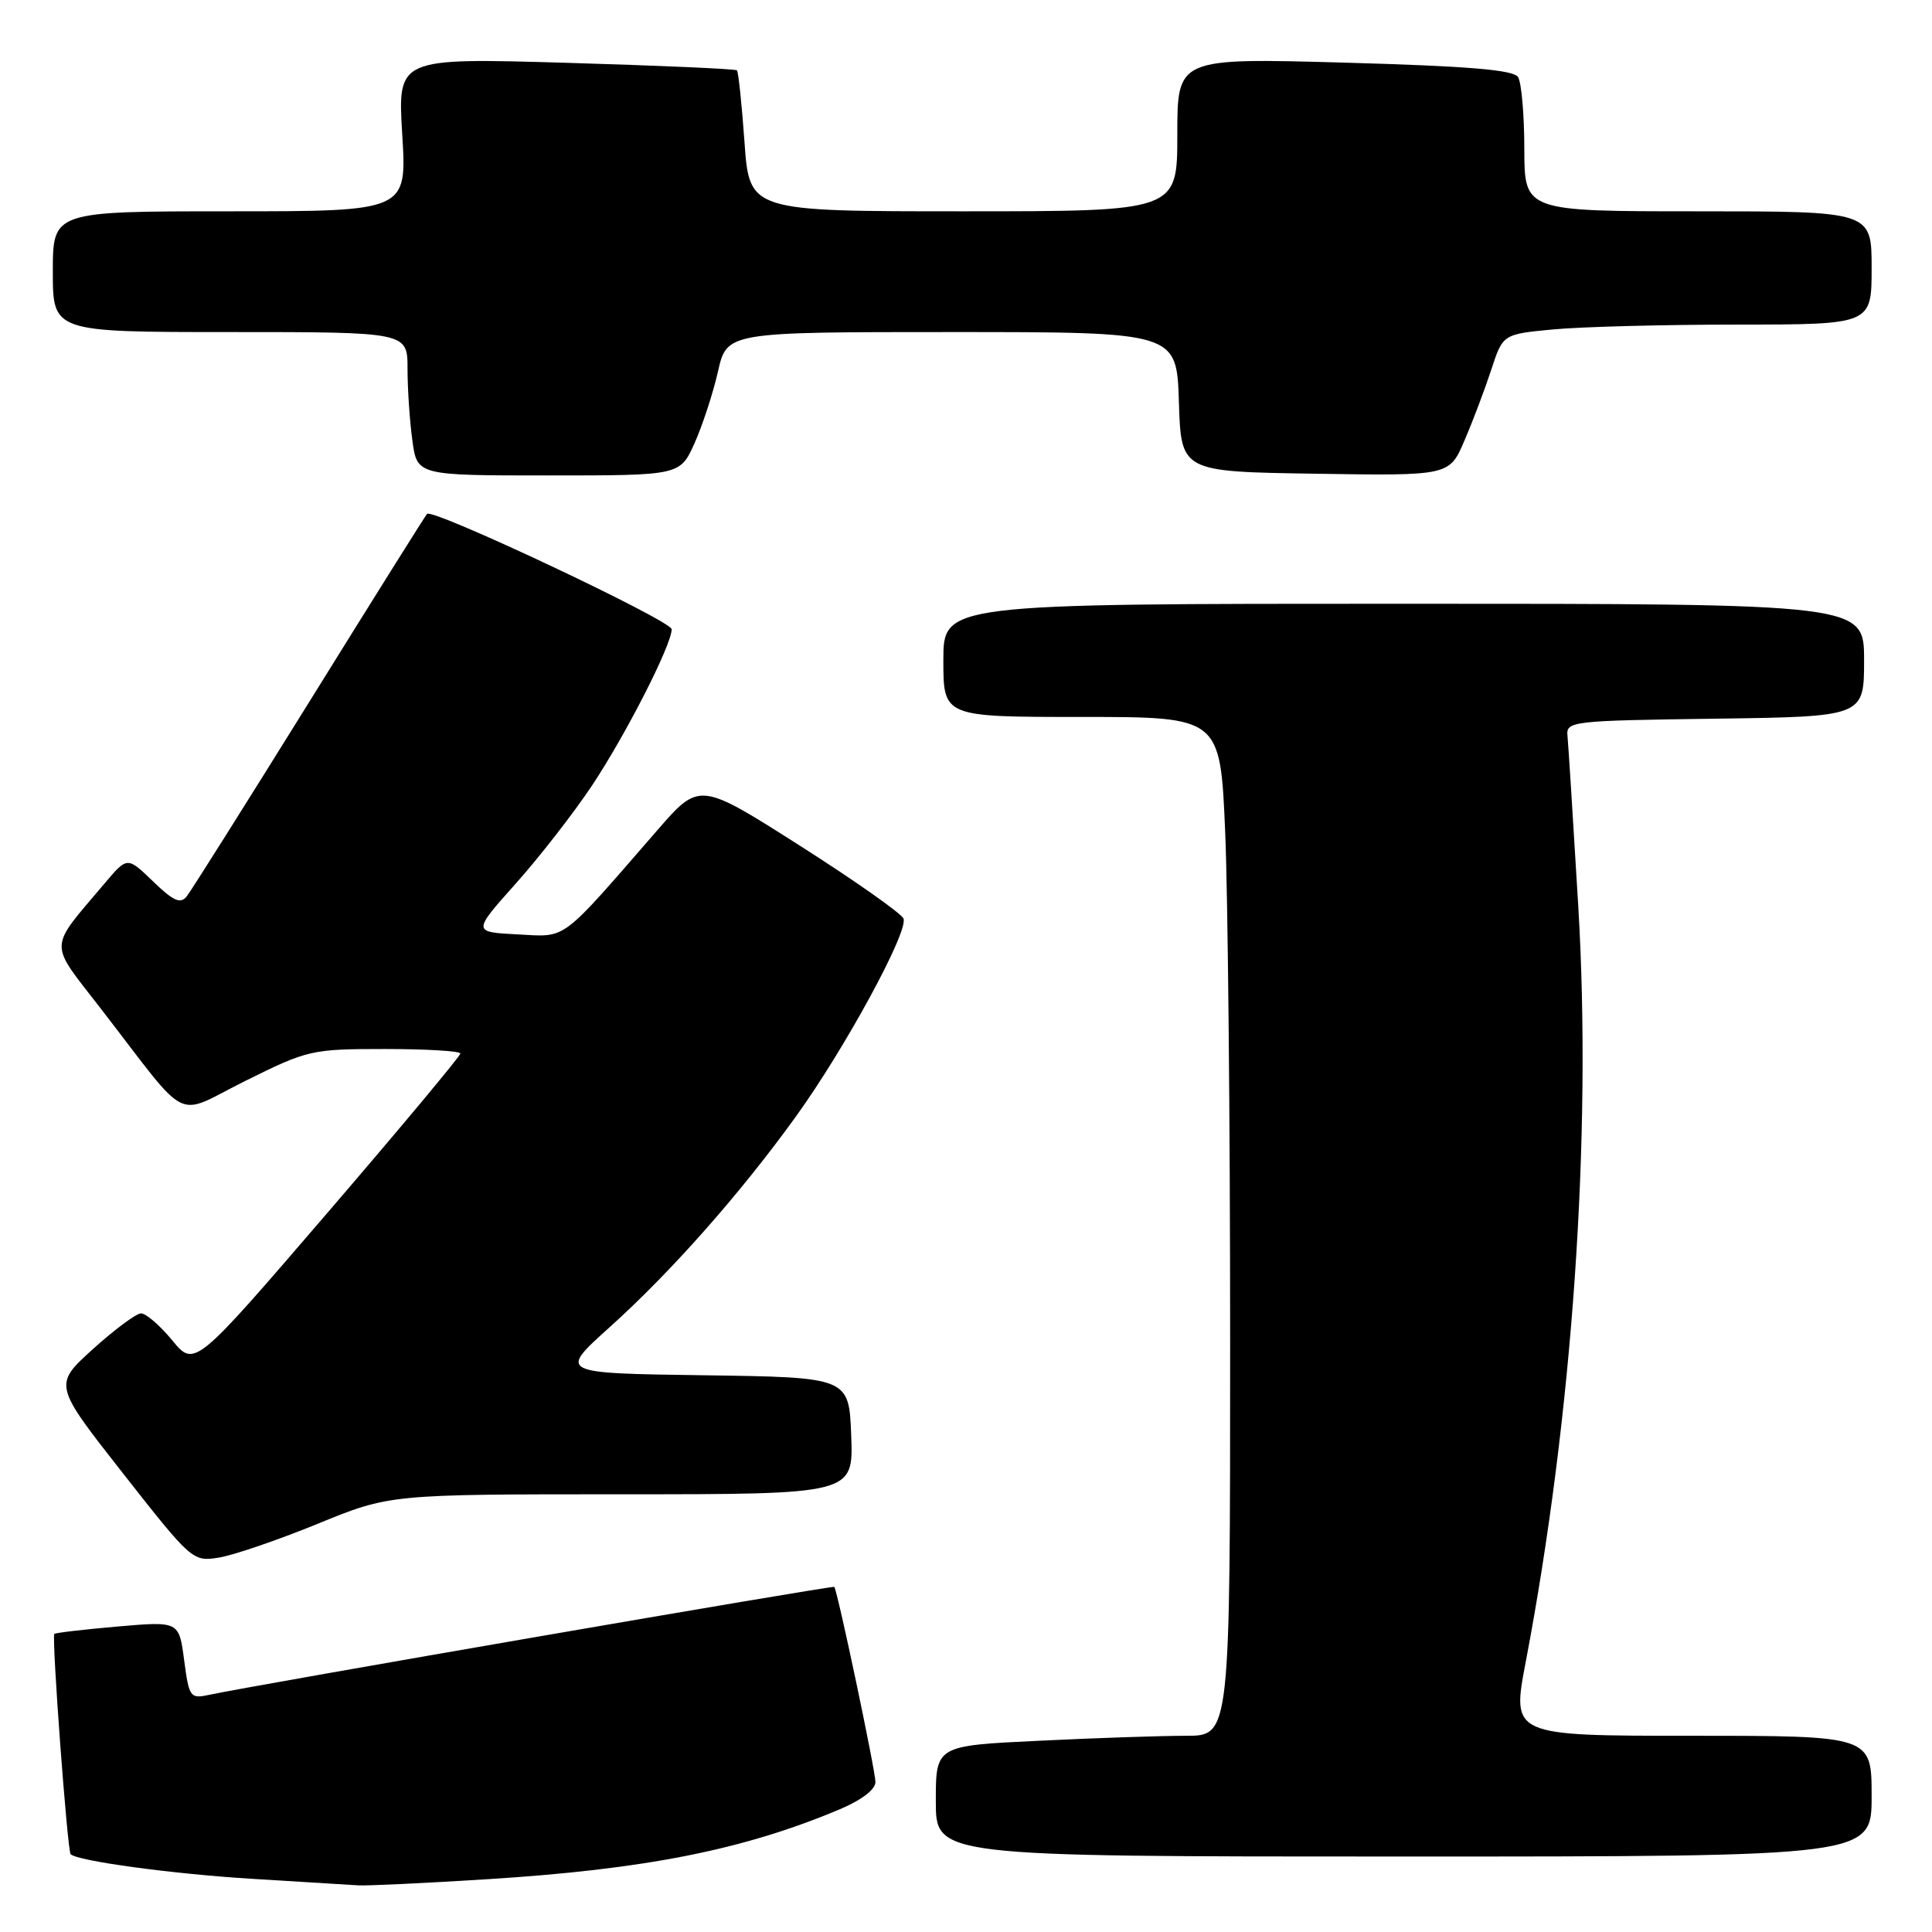 <?xml version="1.0" encoding="UTF-8" standalone="no"?>
<!DOCTYPE svg PUBLIC "-//W3C//DTD SVG 1.1//EN" "http://www.w3.org/Graphics/SVG/1.1/DTD/svg11.dtd" >
<svg xmlns="http://www.w3.org/2000/svg" xmlns:xlink="http://www.w3.org/1999/xlink" version="1.1" viewBox="0 0 256 256">
 <g >
 <path fill="currentColor"
d=" M 64.50 249.01 C 85.46 247.70 98.50 245.12 111.25 239.75 C 114.15 238.53 116.00 237.12 116.00 236.13 C 116.01 234.66 110.98 210.82 110.55 210.27 C 110.38 210.05 33.65 223.30 27.79 224.56 C 25.19 225.12 25.06 224.95 24.40 219.98 C 23.72 214.82 23.72 214.82 15.61 215.52 C 11.15 215.91 7.36 216.35 7.20 216.50 C 6.82 216.84 8.93 245.26 9.36 245.69 C 10.27 246.60 22.95 248.32 33.50 248.96 C 40.10 249.37 46.40 249.75 47.50 249.82 C 48.60 249.89 56.25 249.53 64.50 249.01 Z  M 248.00 238.00 C 248.00 230.00 248.00 230.00 224.15 230.00 C 200.30 230.00 200.30 230.00 202.16 220.25 C 208.38 187.58 210.95 150.61 209.13 120.10 C 208.45 108.77 207.81 98.60 207.70 97.50 C 207.51 95.57 208.18 95.49 227.25 95.23 C 247.00 94.96 247.00 94.96 247.00 87.48 C 247.00 80.00 247.00 80.00 186.00 80.00 C 125.00 80.00 125.00 80.00 125.00 87.50 C 125.00 95.00 125.00 95.00 143.34 95.00 C 161.69 95.00 161.69 95.00 162.34 110.16 C 162.70 118.50 163.00 148.87 163.00 177.66 C 163.00 230.00 163.00 230.00 157.16 230.00 C 153.95 230.00 145.17 230.29 137.66 230.66 C 124.00 231.31 124.00 231.31 124.00 238.66 C 124.00 246.00 124.00 246.00 186.00 246.00 C 248.00 246.00 248.00 246.00 248.00 238.00 Z  M 42.07 201.92 C 51.64 198.00 51.64 198.00 82.36 198.00 C 113.08 198.00 113.08 198.00 112.79 190.25 C 112.50 182.50 112.50 182.50 93.25 182.23 C 74.01 181.96 74.01 181.96 80.75 175.89 C 88.87 168.60 98.07 158.19 105.45 147.96 C 111.94 138.97 120.39 123.44 119.72 121.72 C 119.46 121.05 113.27 116.69 105.96 112.04 C 92.68 103.59 92.68 103.59 87.09 110.02 C 74.04 125.03 75.22 124.15 68.55 123.81 C 62.61 123.50 62.61 123.50 68.33 117.09 C 71.48 113.57 76.05 107.69 78.49 104.02 C 82.96 97.28 89.00 85.44 89.00 83.38 C 89.00 82.25 57.34 67.32 56.59 68.09 C 56.37 68.31 49.34 79.53 40.98 93.00 C 32.61 106.47 25.30 118.08 24.73 118.79 C 23.91 119.81 22.95 119.38 20.28 116.79 C 16.87 113.50 16.87 113.50 13.91 117.00 C 6.33 125.97 6.38 124.62 13.32 133.60 C 25.44 149.27 22.89 147.99 32.56 143.20 C 40.80 139.11 41.30 139.00 51.01 139.00 C 56.51 139.00 61.00 139.27 61.00 139.60 C 61.00 139.93 53.08 149.43 43.39 160.70 C 25.78 181.19 25.78 181.19 22.82 177.60 C 21.19 175.62 19.32 174.01 18.68 174.03 C 18.03 174.05 15.16 176.19 12.29 178.78 C 7.09 183.50 7.09 183.50 16.29 195.22 C 25.40 206.82 25.54 206.94 29.00 206.39 C 30.93 206.08 36.81 204.07 42.07 201.92 Z  M 92.02 58.75 C 93.07 56.41 94.47 52.14 95.13 49.25 C 96.32 44.00 96.32 44.00 126.12 44.00 C 155.92 44.00 155.92 44.00 156.21 53.25 C 156.50 62.50 156.50 62.50 174.28 62.77 C 192.05 63.05 192.05 63.05 194.05 58.37 C 195.16 55.80 196.75 51.58 197.60 48.99 C 199.14 44.28 199.14 44.28 205.82 43.65 C 209.49 43.30 220.49 43.01 230.25 43.01 C 248.00 43.00 248.00 43.00 248.00 35.50 C 248.00 28.00 248.00 28.00 225.00 28.00 C 202.00 28.00 202.00 28.00 201.98 19.75 C 201.98 15.21 201.60 10.92 201.15 10.21 C 200.55 9.26 194.61 8.76 178.17 8.30 C 156.00 7.68 156.00 7.68 156.00 17.84 C 156.00 28.00 156.00 28.00 127.65 28.00 C 99.30 28.00 99.30 28.00 98.65 18.83 C 98.29 13.79 97.84 9.51 97.65 9.32 C 97.46 9.13 87.26 8.68 74.99 8.32 C 52.68 7.67 52.68 7.67 53.30 17.84 C 53.92 28.00 53.92 28.00 30.46 28.00 C 7.00 28.00 7.00 28.00 7.00 36.00 C 7.00 44.00 7.00 44.00 30.50 44.00 C 54.00 44.00 54.00 44.00 54.00 48.86 C 54.00 51.53 54.29 55.81 54.64 58.36 C 55.27 63.00 55.27 63.00 72.68 63.00 C 90.10 63.00 90.10 63.00 92.02 58.75 Z "/>
</g>
</svg>